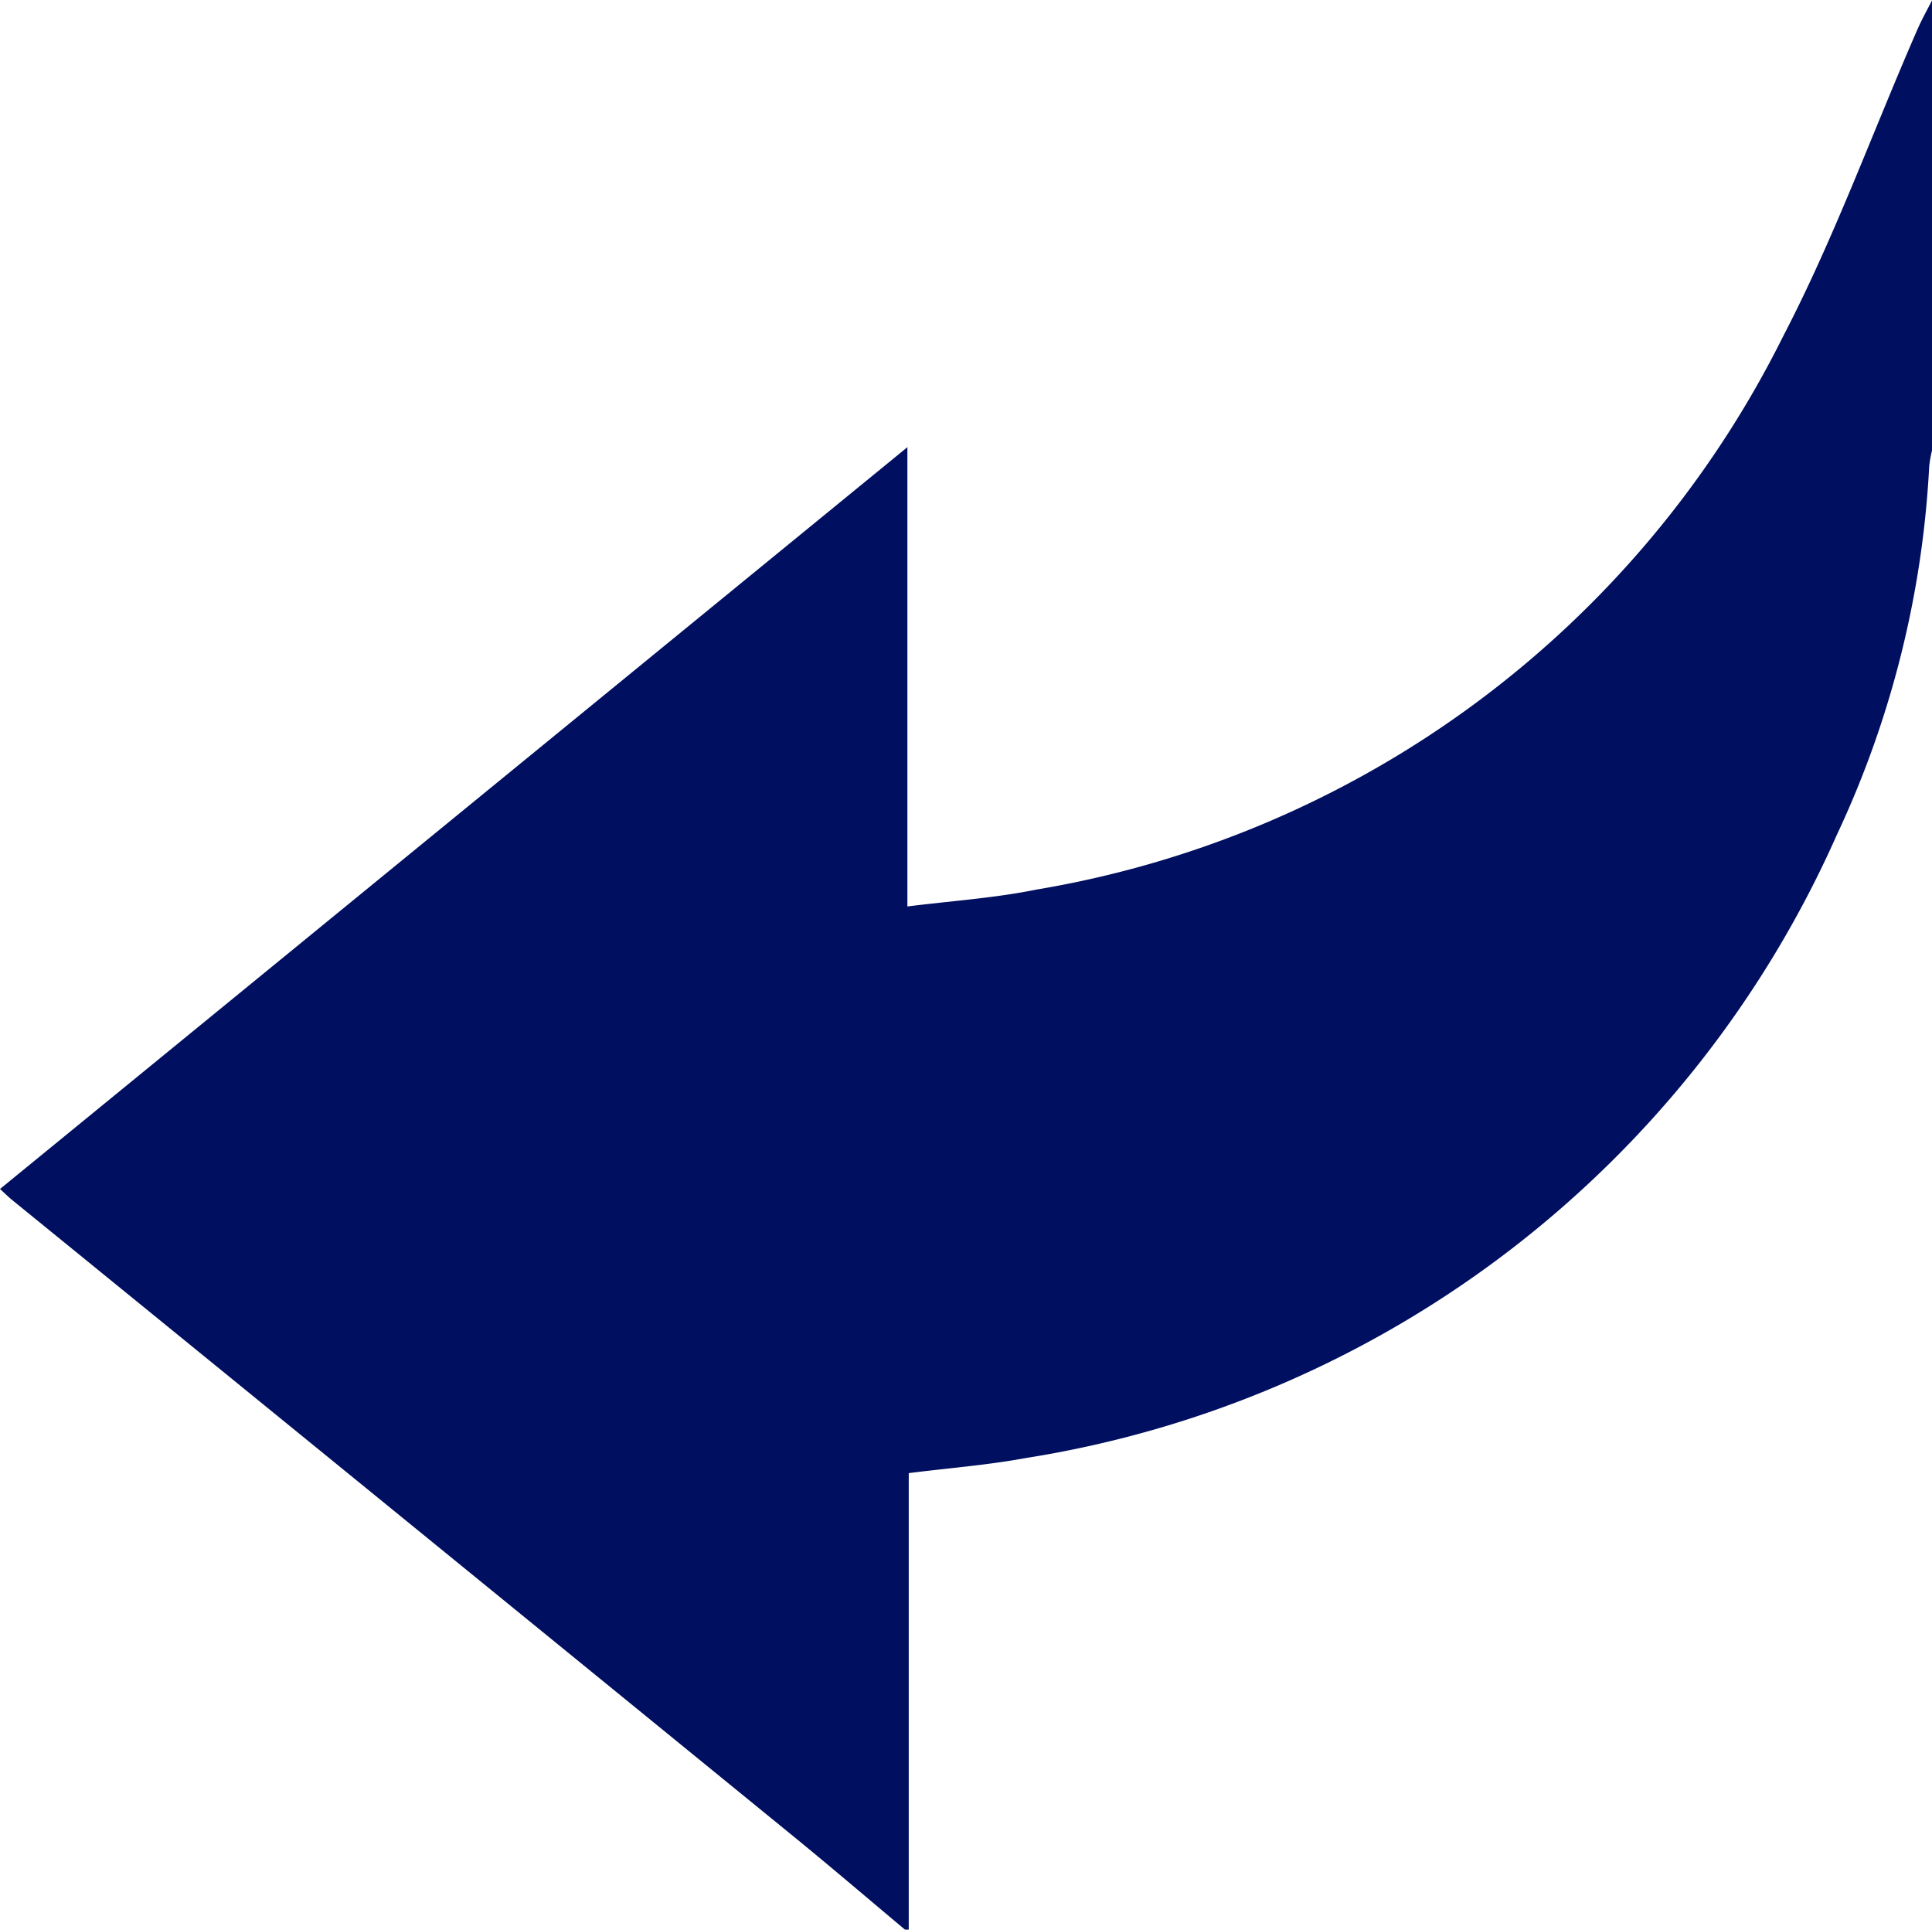 <svg xmlns="http://www.w3.org/2000/svg" width="22.98" height="22.948" viewBox="0 0 22.98 22.948">
  <path id="Path_3220" data-name="Path 3220" d="M-107.175,324.875c.445.373.886.75,1.336,1.117q4.644,3.786,9.292,7.567c.039.032.075.069.136.124l-10.793,8.822v-5.462c-.532.067-1.038.1-1.531.2a12.165,12.165,0,0,0-8.881,6.572c-.613,1.176-1.067,2.435-1.6,3.654-.053.122-.119.238-.179.357v-5.344a1.526,1.526,0,0,0,.037-.2,11.738,11.738,0,0,1,1.1-4.39,12.729,12.729,0,0,1,9.648-7.409c.454-.084.917-.119,1.39-.179v-5.43Z" transform="translate(-96.411 347.823) rotate(180)" fill="#000f5f"/>
</svg>
